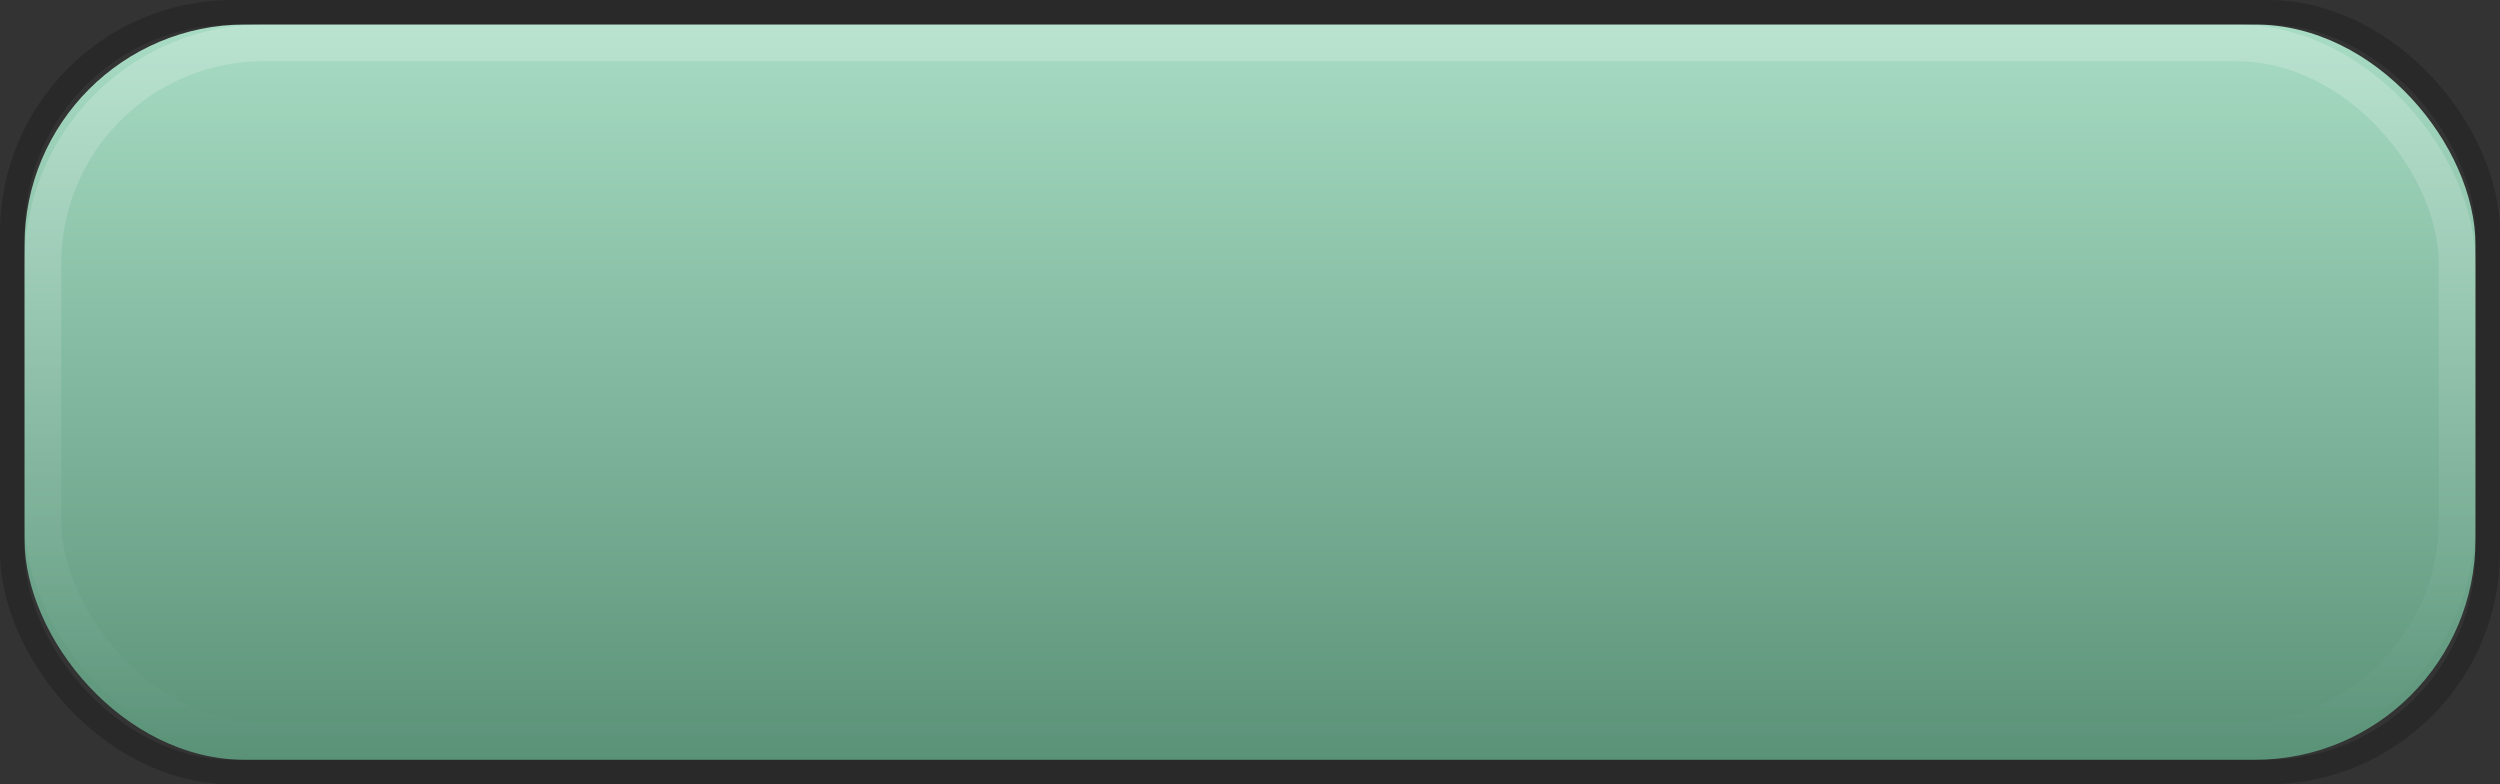 <?xml version="1.0" encoding="UTF-8"?>
<svg width="204px" height="64px" viewBox="0 0 204 64" version="1.1" xmlns="http://www.w3.org/2000/svg" xmlns:xlink="http://www.w3.org/1999/xlink">
    <rect x="0" y="0" width="204" height="64" fill="#333333" stroke="none"/>
    <title>矩形</title>
    <defs>
        <linearGradient x1="50%" y1="0%" x2="50%" y2="100%" id="linearGradient-1">
            <stop stop-color="#A8DCC4" offset="0%"></stop>
            <stop stop-color="#5A9278" offset="100%"></stop>
        </linearGradient>
        <linearGradient x1="50%" y1="0%" x2="50%" y2="100%" id="linearGradient-2">
            <stop stop-color="#FFFFFF" stop-opacity="0.2" offset="0%"></stop>
            <stop stop-color="#FFFFFF" stop-opacity="0" offset="100%"></stop>
        </linearGradient>
        <rect id="path-3" x="0" y="0" width="200" height="60" rx="18"></rect>
    </defs>
    <g id="页面-1" stroke="none" stroke-width="1" fill="none" fill-rule="evenodd">
        <g id="4ai下棋" transform="translate(-1197, -451)">
            <g id="编组-6" transform="translate(435, 175)">
                <g id="button/开始暂停" transform="translate(764, 278)">
                    <mask id="mask-4" fill="white">
                        <use xlink:href="#path-3"></use>
                    </mask>
                    <g id="矩形">
                        <use fill="url(#linearGradient-1)" fill-rule="evenodd" xlink:href="#path-3"></use>
                        <rect stroke-opacity="0.2" stroke="#000000" stroke-width="2" x="-1" y="-1" width="202" height="62" rx="18"></rect>
                        <rect stroke="url(#linearGradient-2)" stroke-width="3" stroke-linejoin="square" x="1.5" y="1.5" width="197" height="57" rx="18"></rect>
                    </g>
                </g>
            </g>
        </g>
    </g>
</svg>